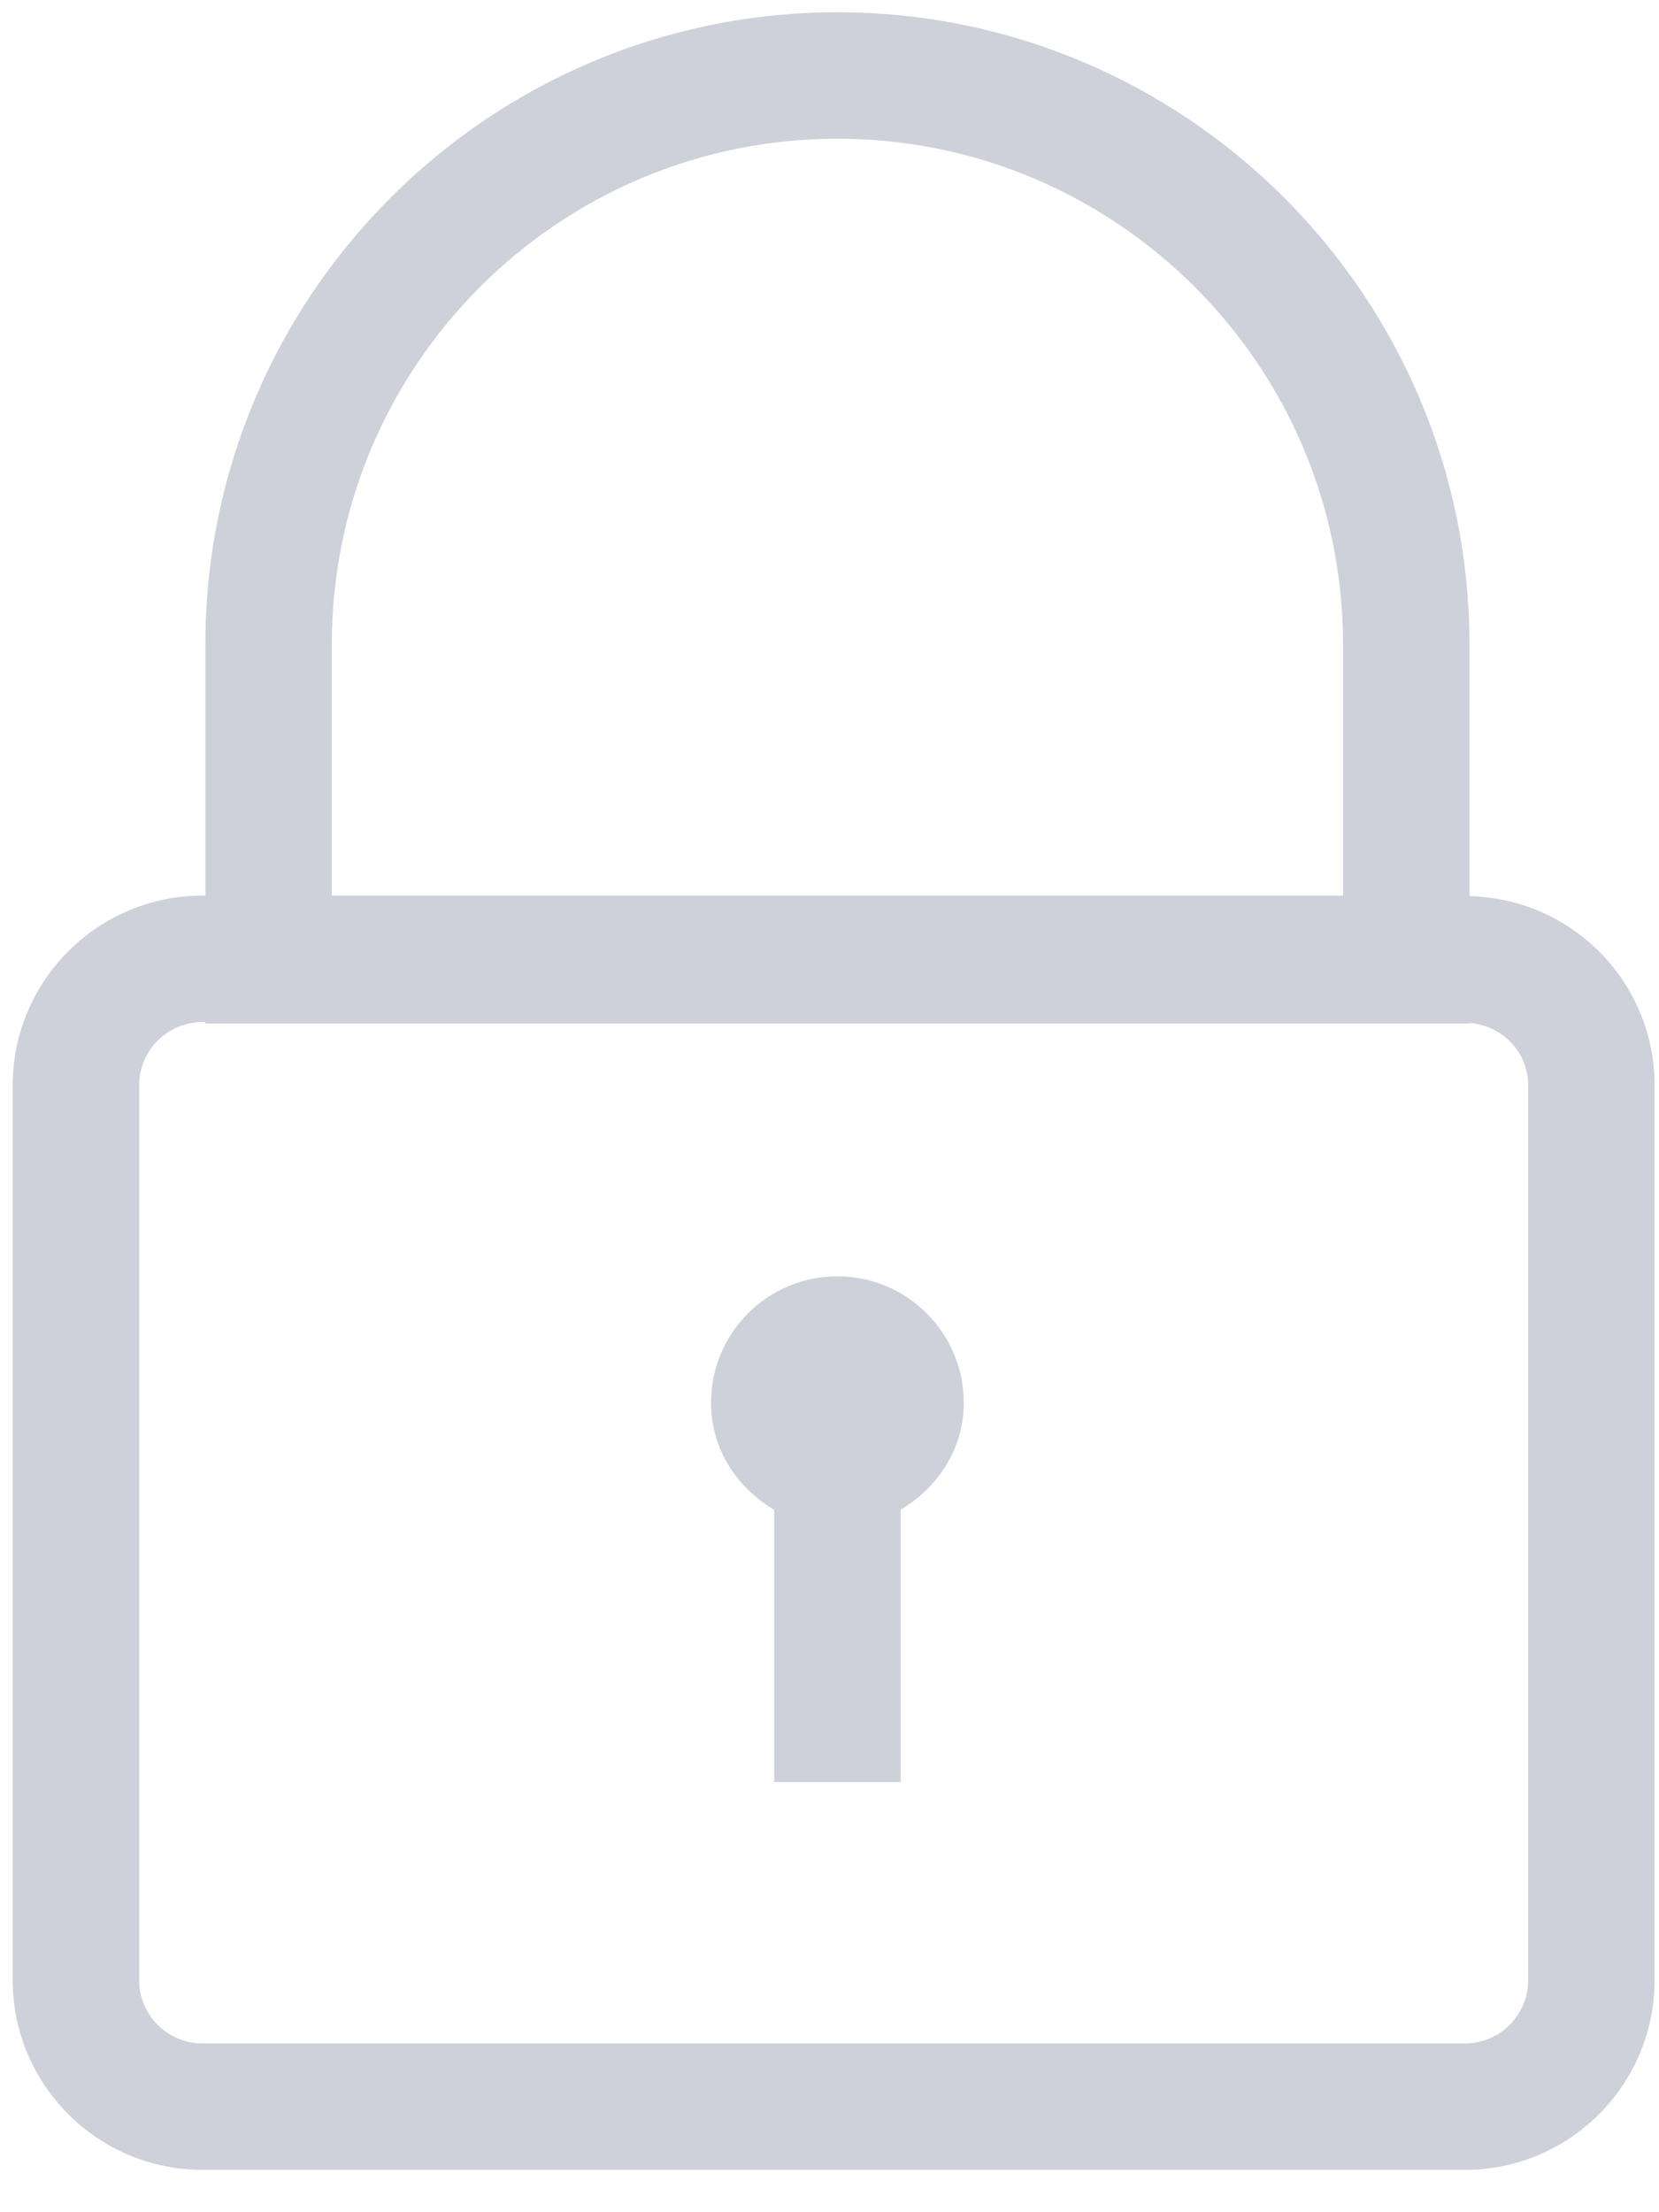 <?xml version="1.0" encoding="UTF-8"?>
<svg width="15px" height="20px" viewBox="0 0 15 20" version="1.1" xmlns="http://www.w3.org/2000/svg" xmlns:xlink="http://www.w3.org/1999/xlink">
    <!-- Generator: Sketch 55.2 (78181) - https://sketchapp.com -->
    <title>lock</title>
    <desc>Created with Sketch.</desc>
    <g id="Sign-In/Sign-Up" stroke="none" stroke-width="1" fill="none" fill-rule="evenodd">
        <g id="Sign-In" transform="translate(-591, -430)" fill="#CED0DA" fill-rule="nonzero">
            <g transform="translate(550, 285)" id="Password-Form">
                <g transform="translate(30, 137)">
                    <g id="lock" transform="translate(10, 7)">
                        <path d="M9.714,13.682 C9.714,14.101 9.478,14.45 9.143,14.649 L9.143,17.111 L8,17.111 L8,14.65 C7.664,14.451 7.429,14.102 7.429,13.682 C7.429,13.051 7.939,12.539 8.571,12.539 C9.201,12.539 9.714,13.05 9.714,13.682 Z M15.96,10.811 L15.96,18.903 C15.96,19.848 15.191,20.617 14.246,20.617 L2.83,20.617 C1.885,20.617 1.115,19.848 1.115,18.903 L1.115,10.811 C1.115,9.866 1.885,9.097 2.83,9.097 L2.857,9.097 L2.857,6.825 C2.857,3.674 5.421,1.111 8.571,1.111 C11.722,1.111 14.286,3.674 14.286,6.825 L14.286,9.102 C15.213,9.122 15.96,9.88 15.96,10.811 Z M4,9.097 L13.143,9.097 L13.143,6.825 C13.143,4.304 11.093,2.254 8.571,2.254 C6.05,2.254 4,4.304 4,6.825 L4,9.097 Z M14.817,10.811 C14.817,10.51 14.581,10.27 14.286,10.248 L14.286,10.253 L2.857,10.253 L2.857,10.24 L2.83,10.24 C2.515,10.24 2.258,10.496 2.258,10.811 L2.258,18.903 C2.258,19.218 2.515,19.474 2.83,19.474 L14.246,19.474 C14.56,19.474 14.817,19.218 14.817,18.903 L14.817,10.811 L14.817,10.811 Z" id="Shape"></path>
                    </g>
                </g>
            </g>
        </g>
    </g>
</svg>